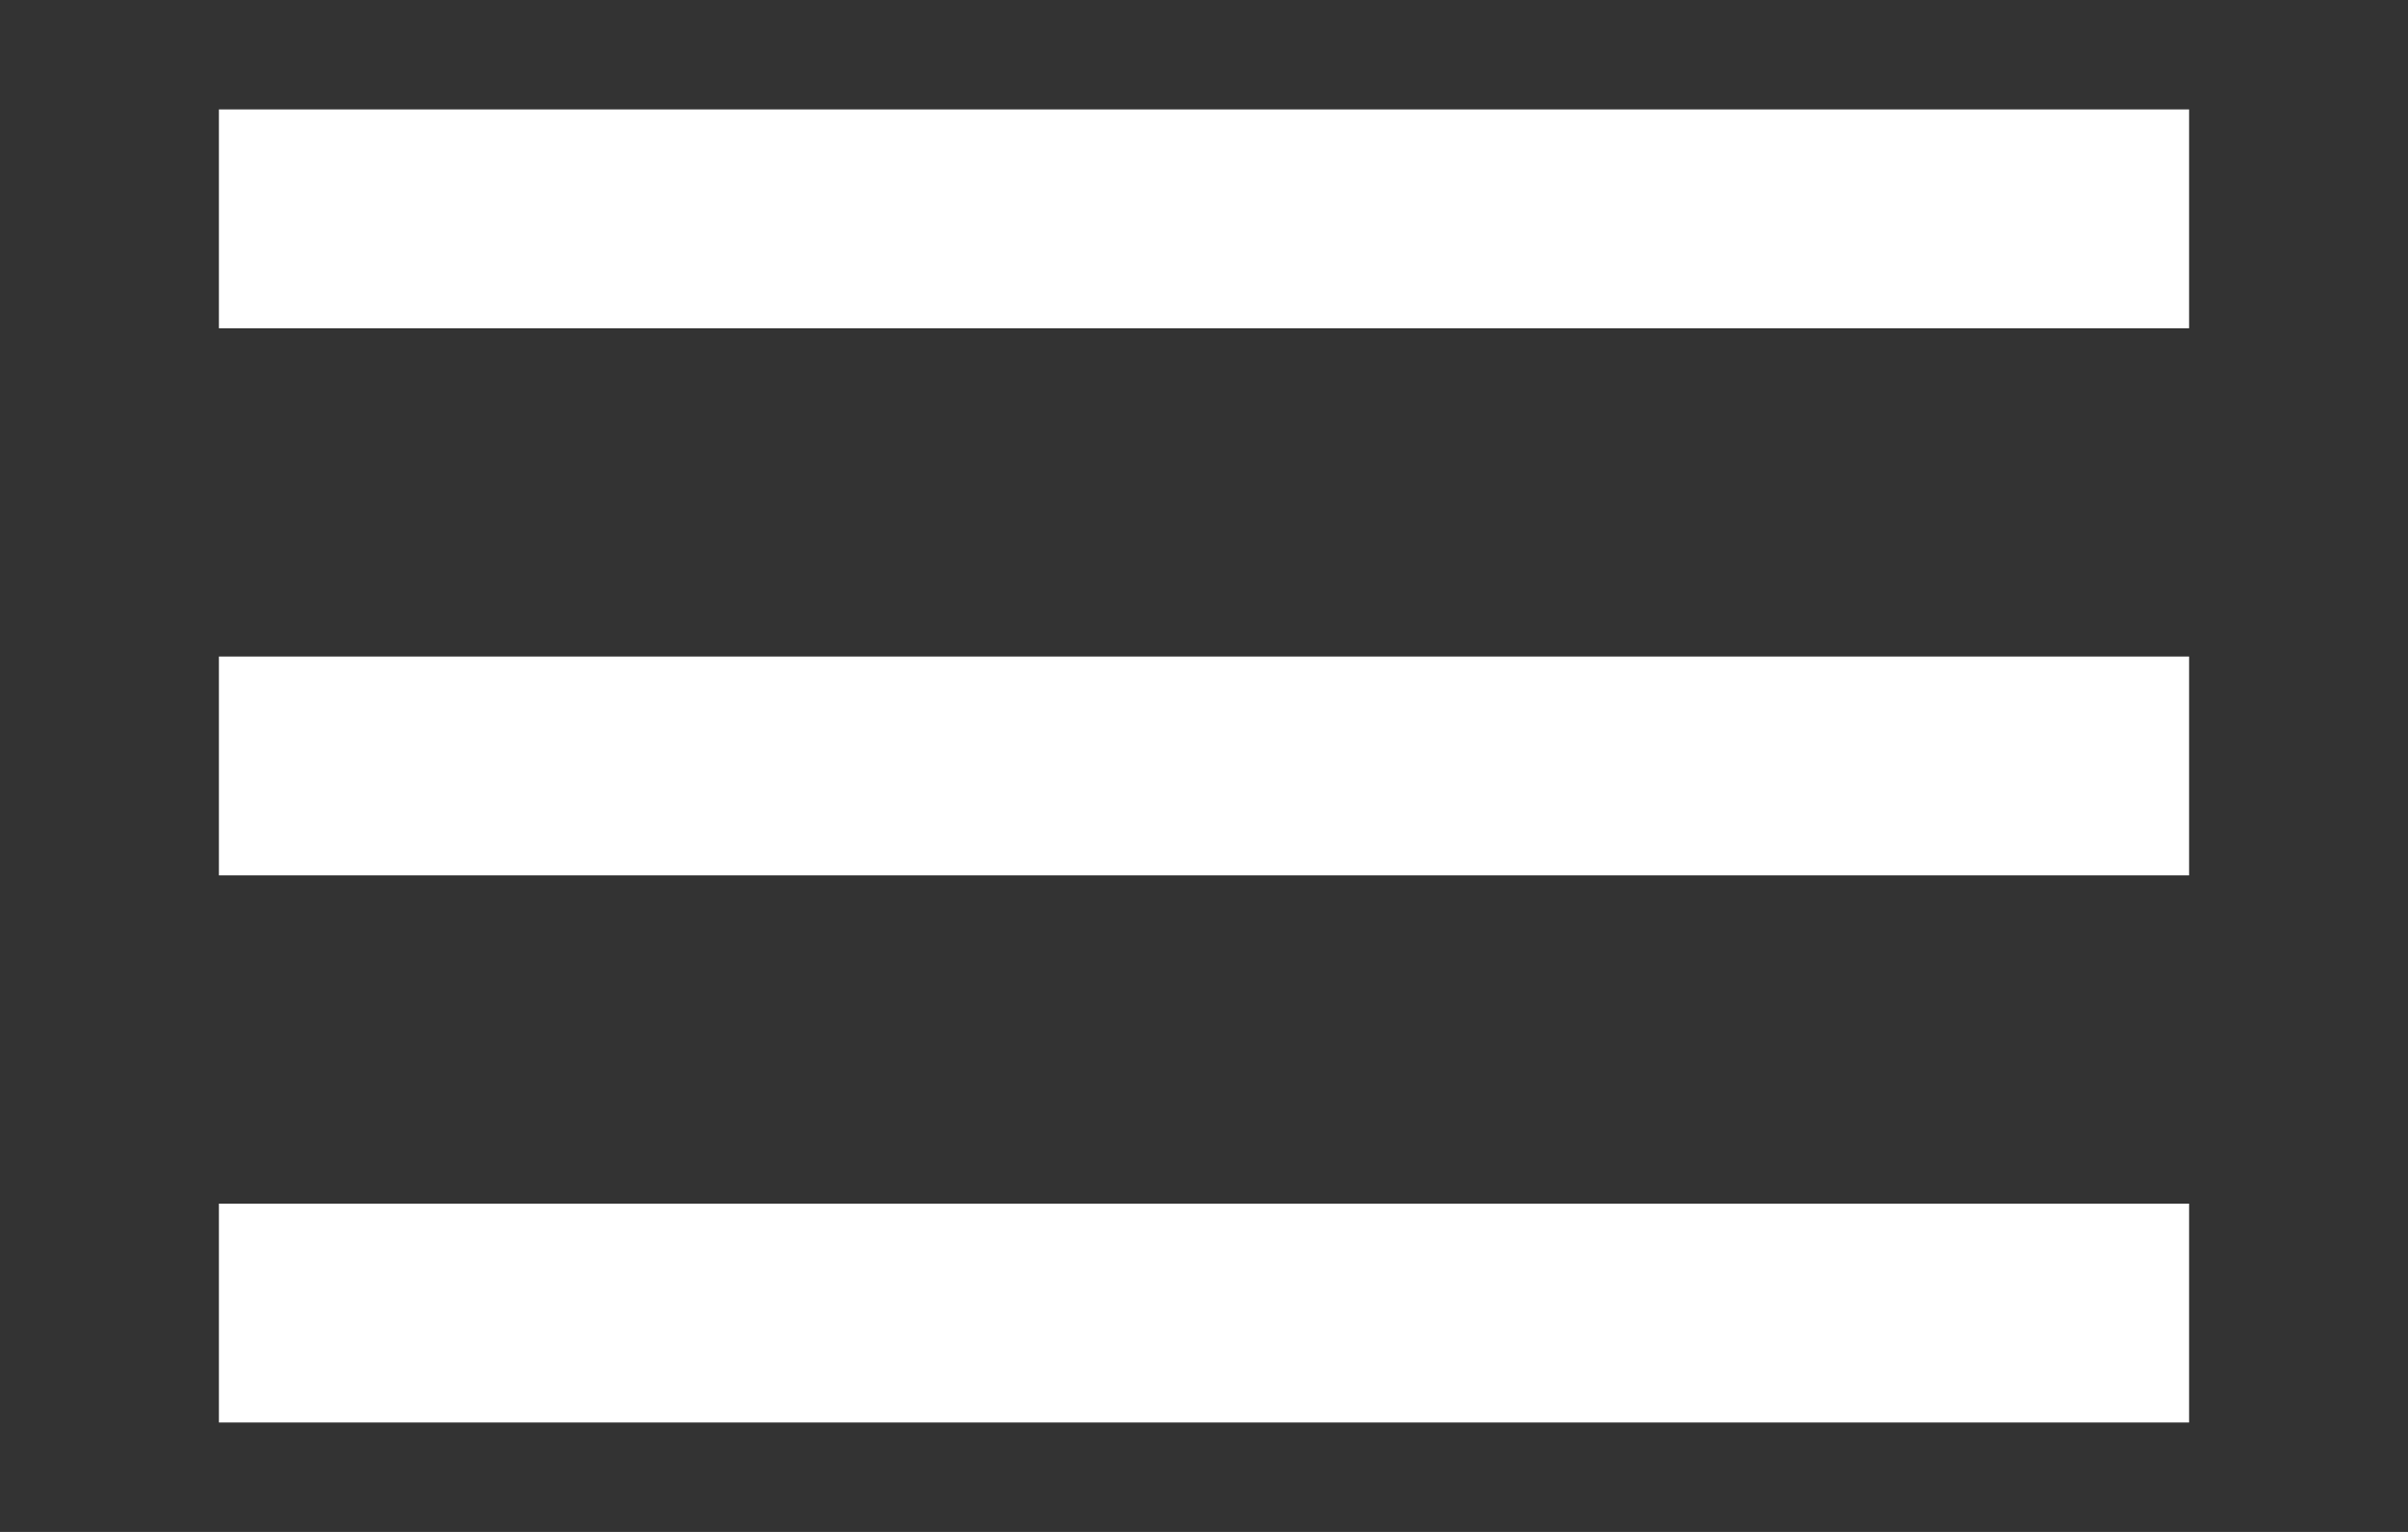 <svg xmlns="http://www.w3.org/2000/svg" viewBox="1 5 22 14"><rect x="1" y="5" width="22" height="14" fill="#333333" stroke="none"/><path fill="#fff" d="M3,6H21V8H3V6M3,11H21V13H3V11M3,16H21V18H3V16Z" /></svg>